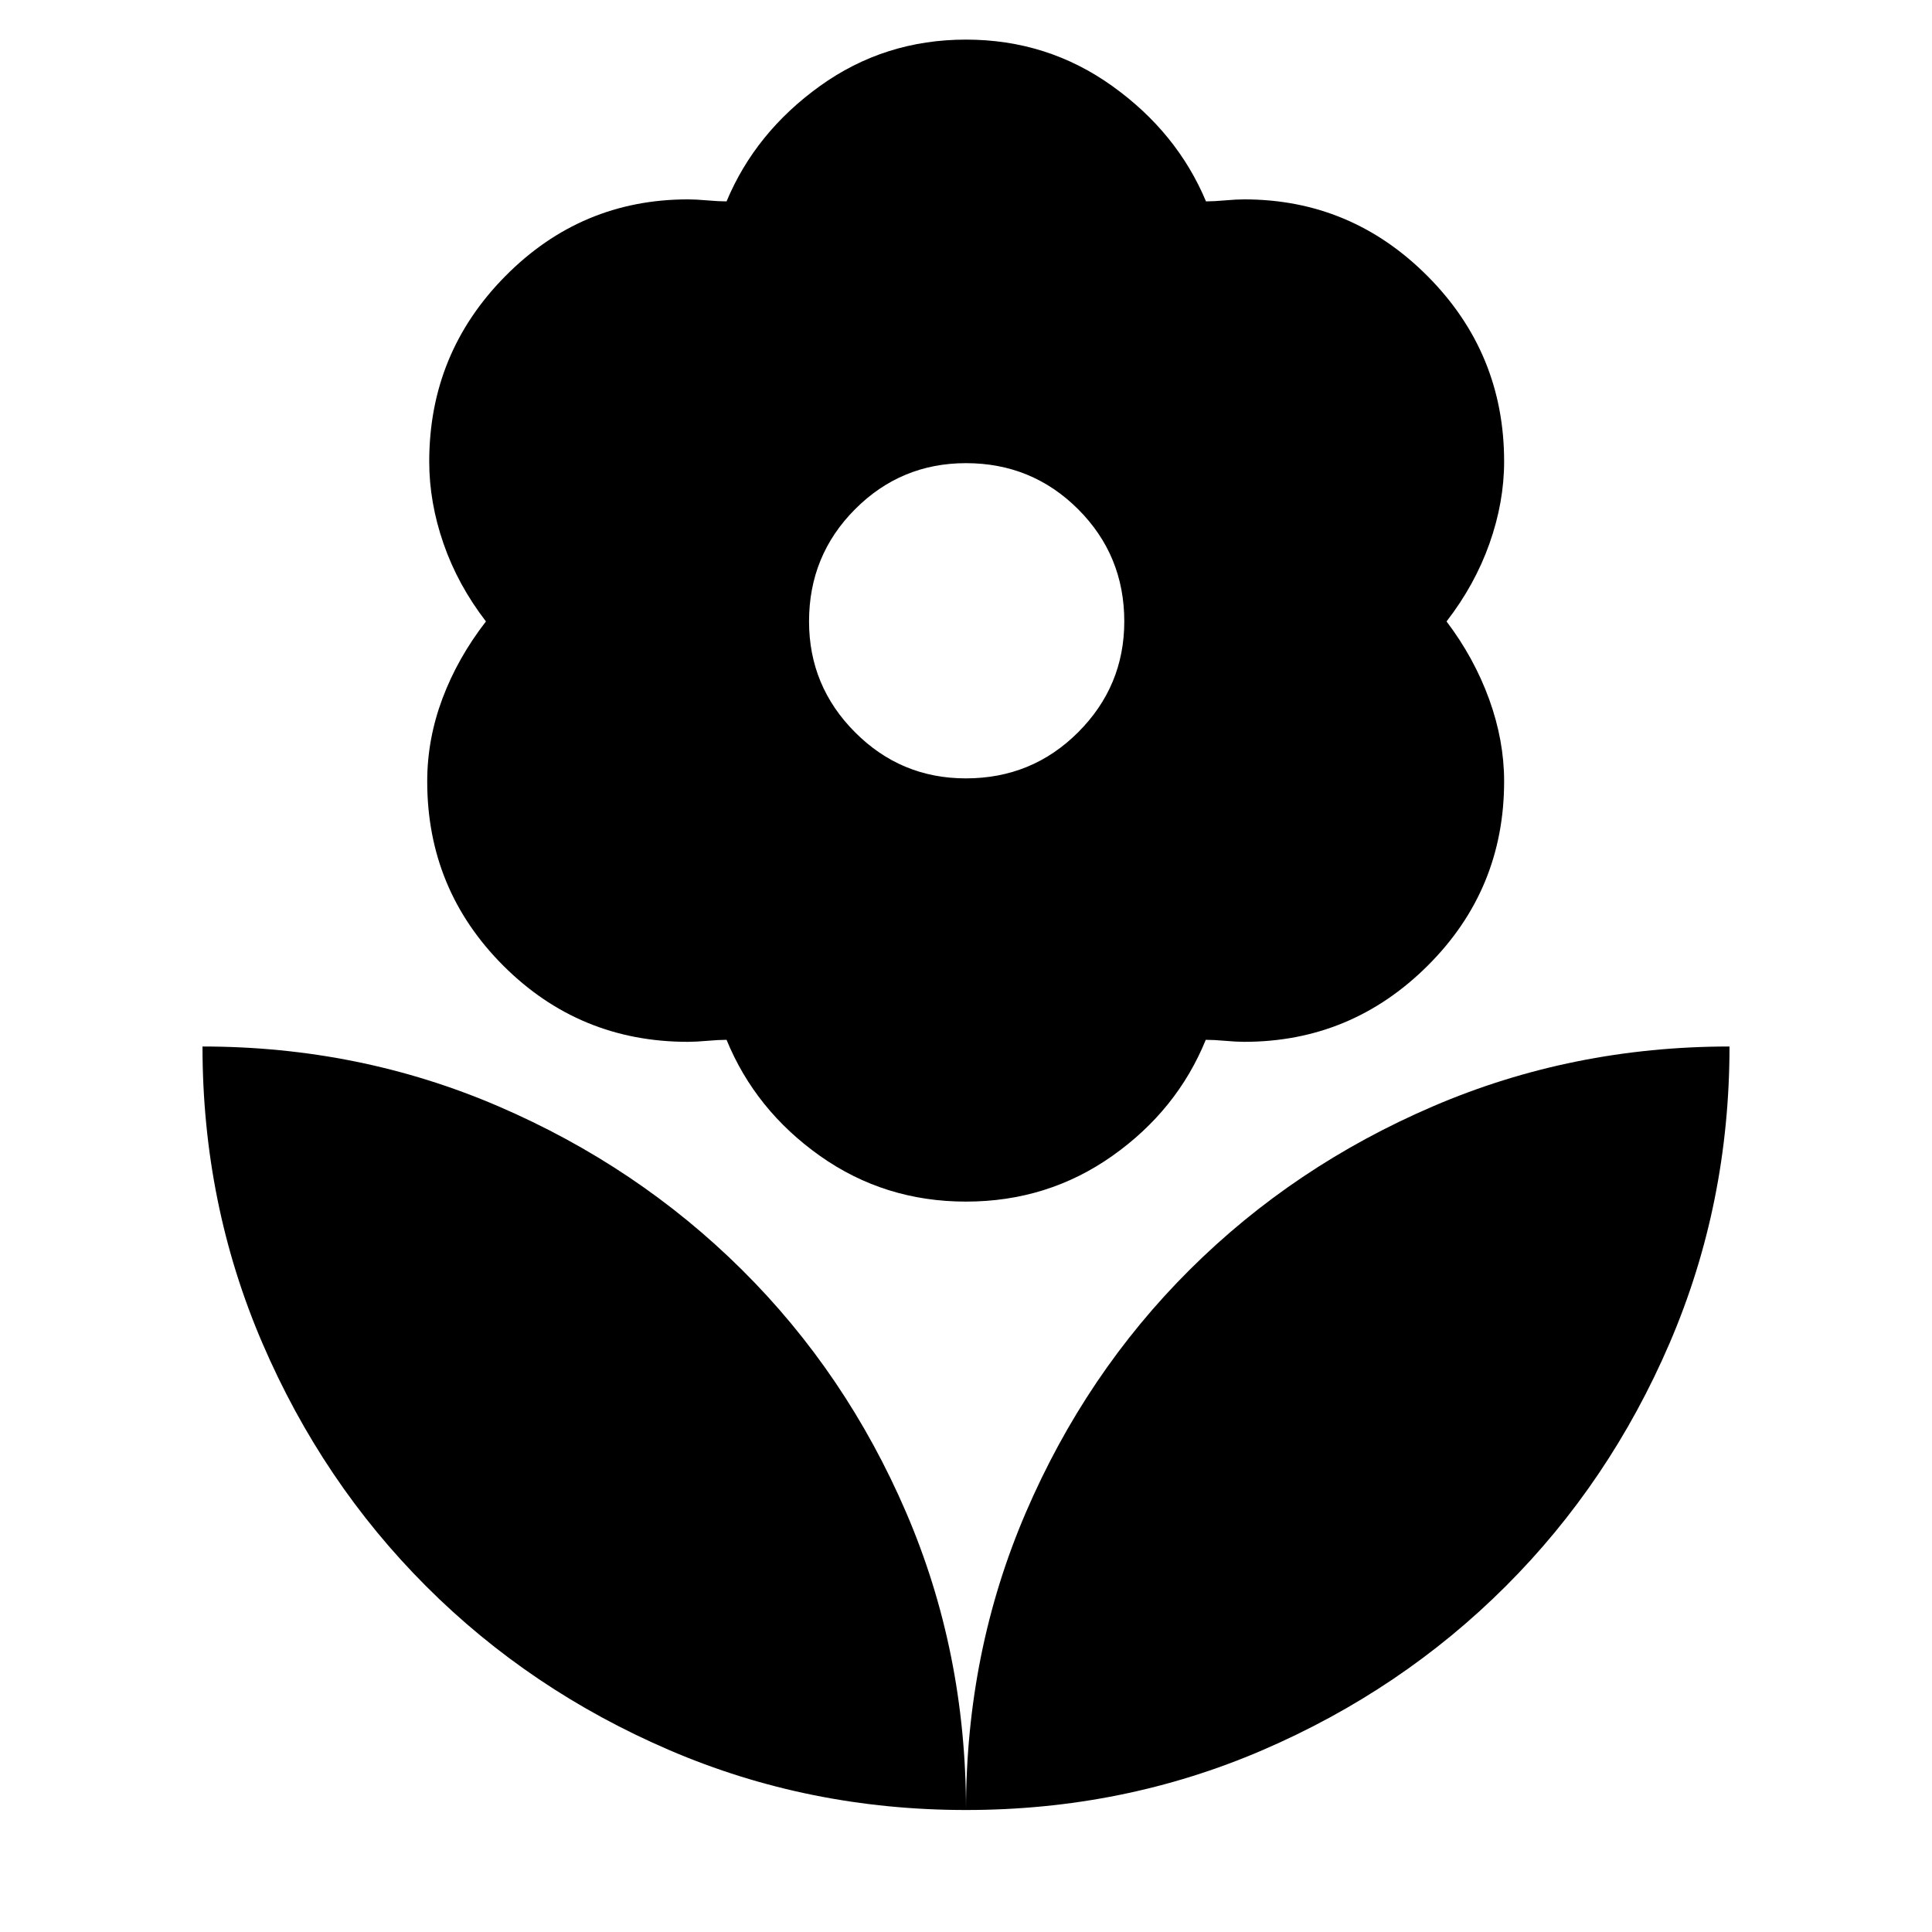 <svg xmlns="http://www.w3.org/2000/svg" height="40" viewBox="0 -960 960 960" width="40"><path d="M479.92-573.23q32.91 0 55.82-22.93 22.91-22.93 22.91-55.07 0-32.81-22.92-55.72-22.93-22.91-55.73-22.91-32.32 0-55.15 22.92-22.84 22.93-22.84 55.73 0 32.13 22.84 55.06 22.83 22.92 55.07 22.92Zm.08 210.3q-40.49 0-72.58-22.73-32.08-22.73-46.4-57.66-3.87 0-9.59.5t-9.65.5q-53.83 0-91.67-37.82-37.83-37.82-37.83-91.62 0-20.95 7.56-41.13 7.57-20.18 21.62-38.32-13.96-18.15-21.07-38.64-7.11-20.5-7.11-40.8 0-53.87 37.75-92.08 37.75-38.2 90.84-38.2 3.86 0 9.57.5 5.71.5 9.58.5 14.32-34.26 46.4-57.32 32.08-23.07 72.56-23.07 40.48 0 72.7 23.07 32.22 23.06 46.57 57.32 3.84 0 9.47-.5 5.63-.5 9.5-.5 53.18 0 91.18 38.19 37.99 38.2 37.99 92.06 0 20.21-7.28 40.77-7.28 20.55-21.33 38.7 13.72 18.14 21.17 38.66 7.44 20.52 7.44 40.78 0 53.79-37.99 91.62-38 37.83-91.18 37.83-3.87 0-9.48-.5t-9.6-.5q-14.24 34.93-46.4 57.66-32.16 22.73-72.74 22.73Zm0 302.31q0-78.68 29.74-147.84 29.74-69.15 81.41-120.61 51.67-51.45 120.87-81.19Q781.22-440 859.38-440q0 78.16-29.74 147.36-29.74 69.2-81.49 120.87T627.33-90.36Q558.25-60.62 480-60.62Zm0 0q0-78.68-29.74-147.84-29.74-69.15-81.61-120.61-51.87-51.45-120.94-81.19Q178.64-440 100.62-440q0 78.16 29.74 147.36 29.74 69.2 81.41 120.87t120.87 81.41Q401.84-60.62 480-60.62Z"/></svg>